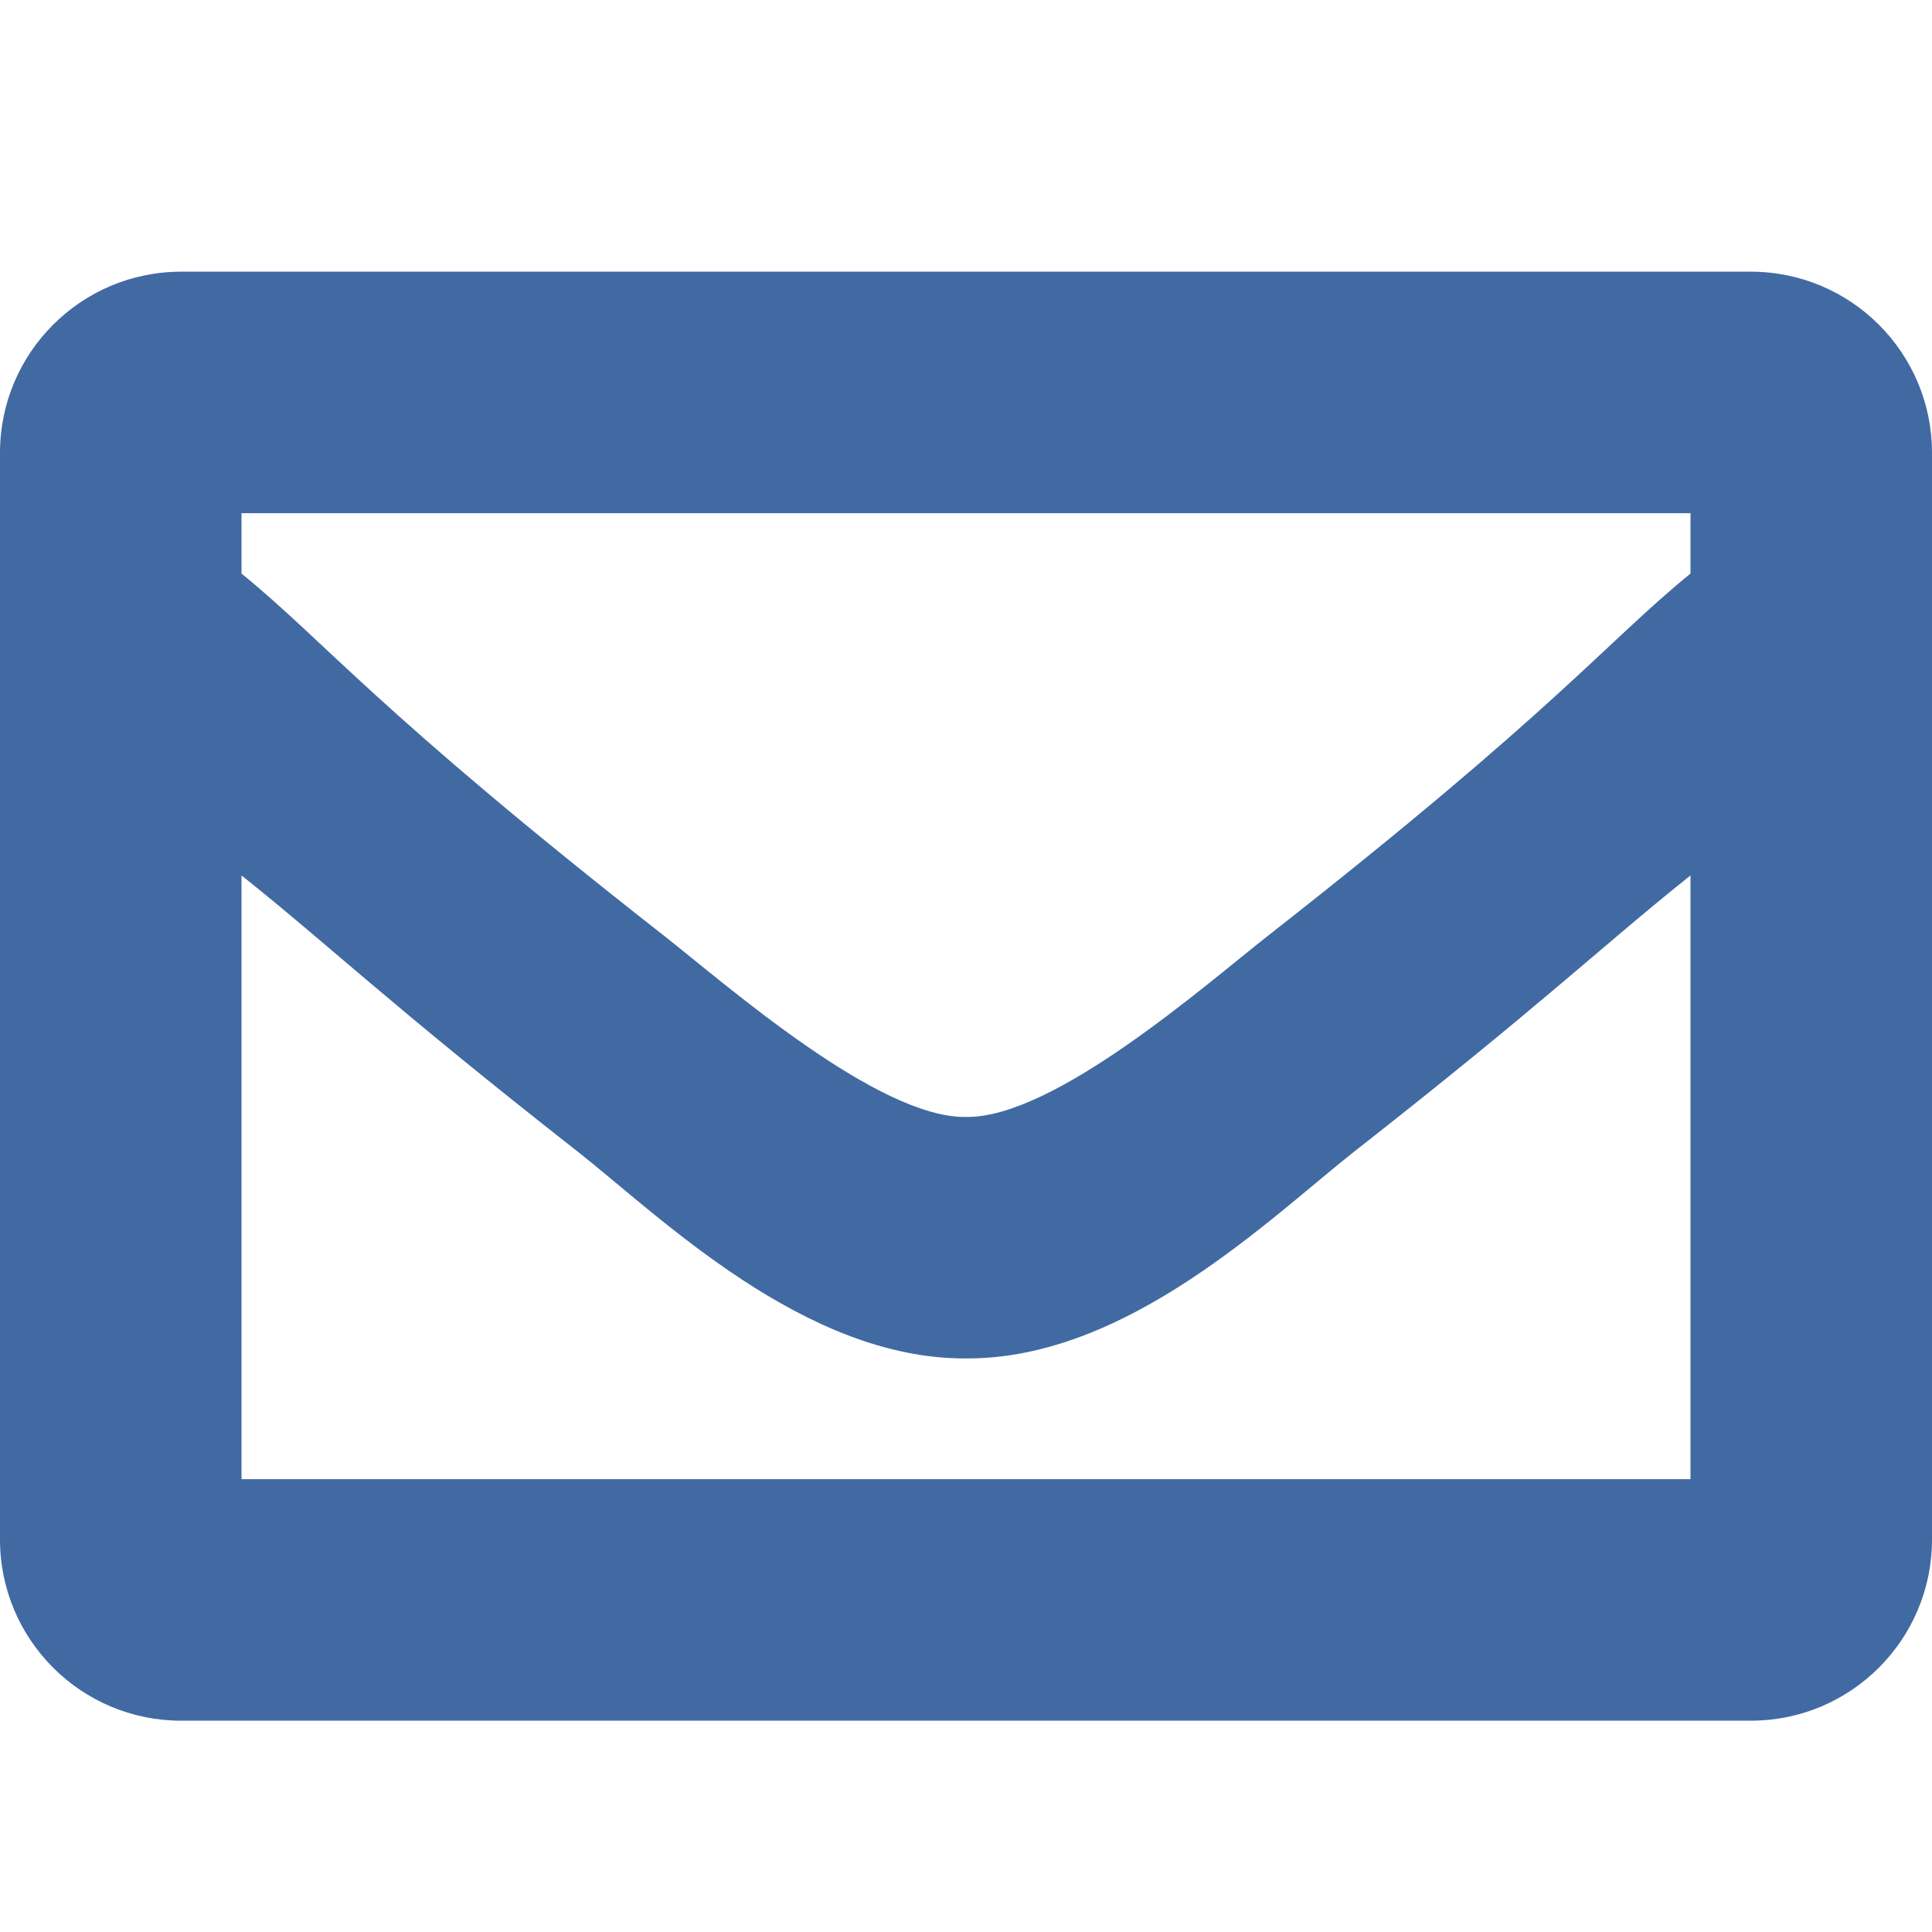 <svg width="16" height="16" viewBox="0 0 16 16" fill="none" xmlns="http://www.w3.org/2000/svg">
<path d="M14.5 2.25H1.5C0.672 2.25 0 2.922 0 3.75V12.75C0 13.578 0.672 14.25 1.5 14.25H14.5C15.328 14.25 16 13.578 16 12.75V3.75C16 2.922 15.328 2.25 14.5 2.25ZM14 4.25V4.75C13.299 5.321 12.888 5.88 10.5 7.75C9.974 8.164 8.725 9.262 8 9.25C7.275 9.262 6.026 8.164 5.5 7.75C3.112 5.88 2.701 5.321 2 4.75V4.25H14ZM2 12.25V7.25C2.716 7.82 3.232 8.321 4.779 9.533C5.462 10.07 6.659 11.257 8 11.25C9.335 11.257 10.516 10.088 11.22 9.533C12.768 8.321 13.284 7.82 14 7.25V12.25H2Z" fill="#416AA3"/>
</svg>
